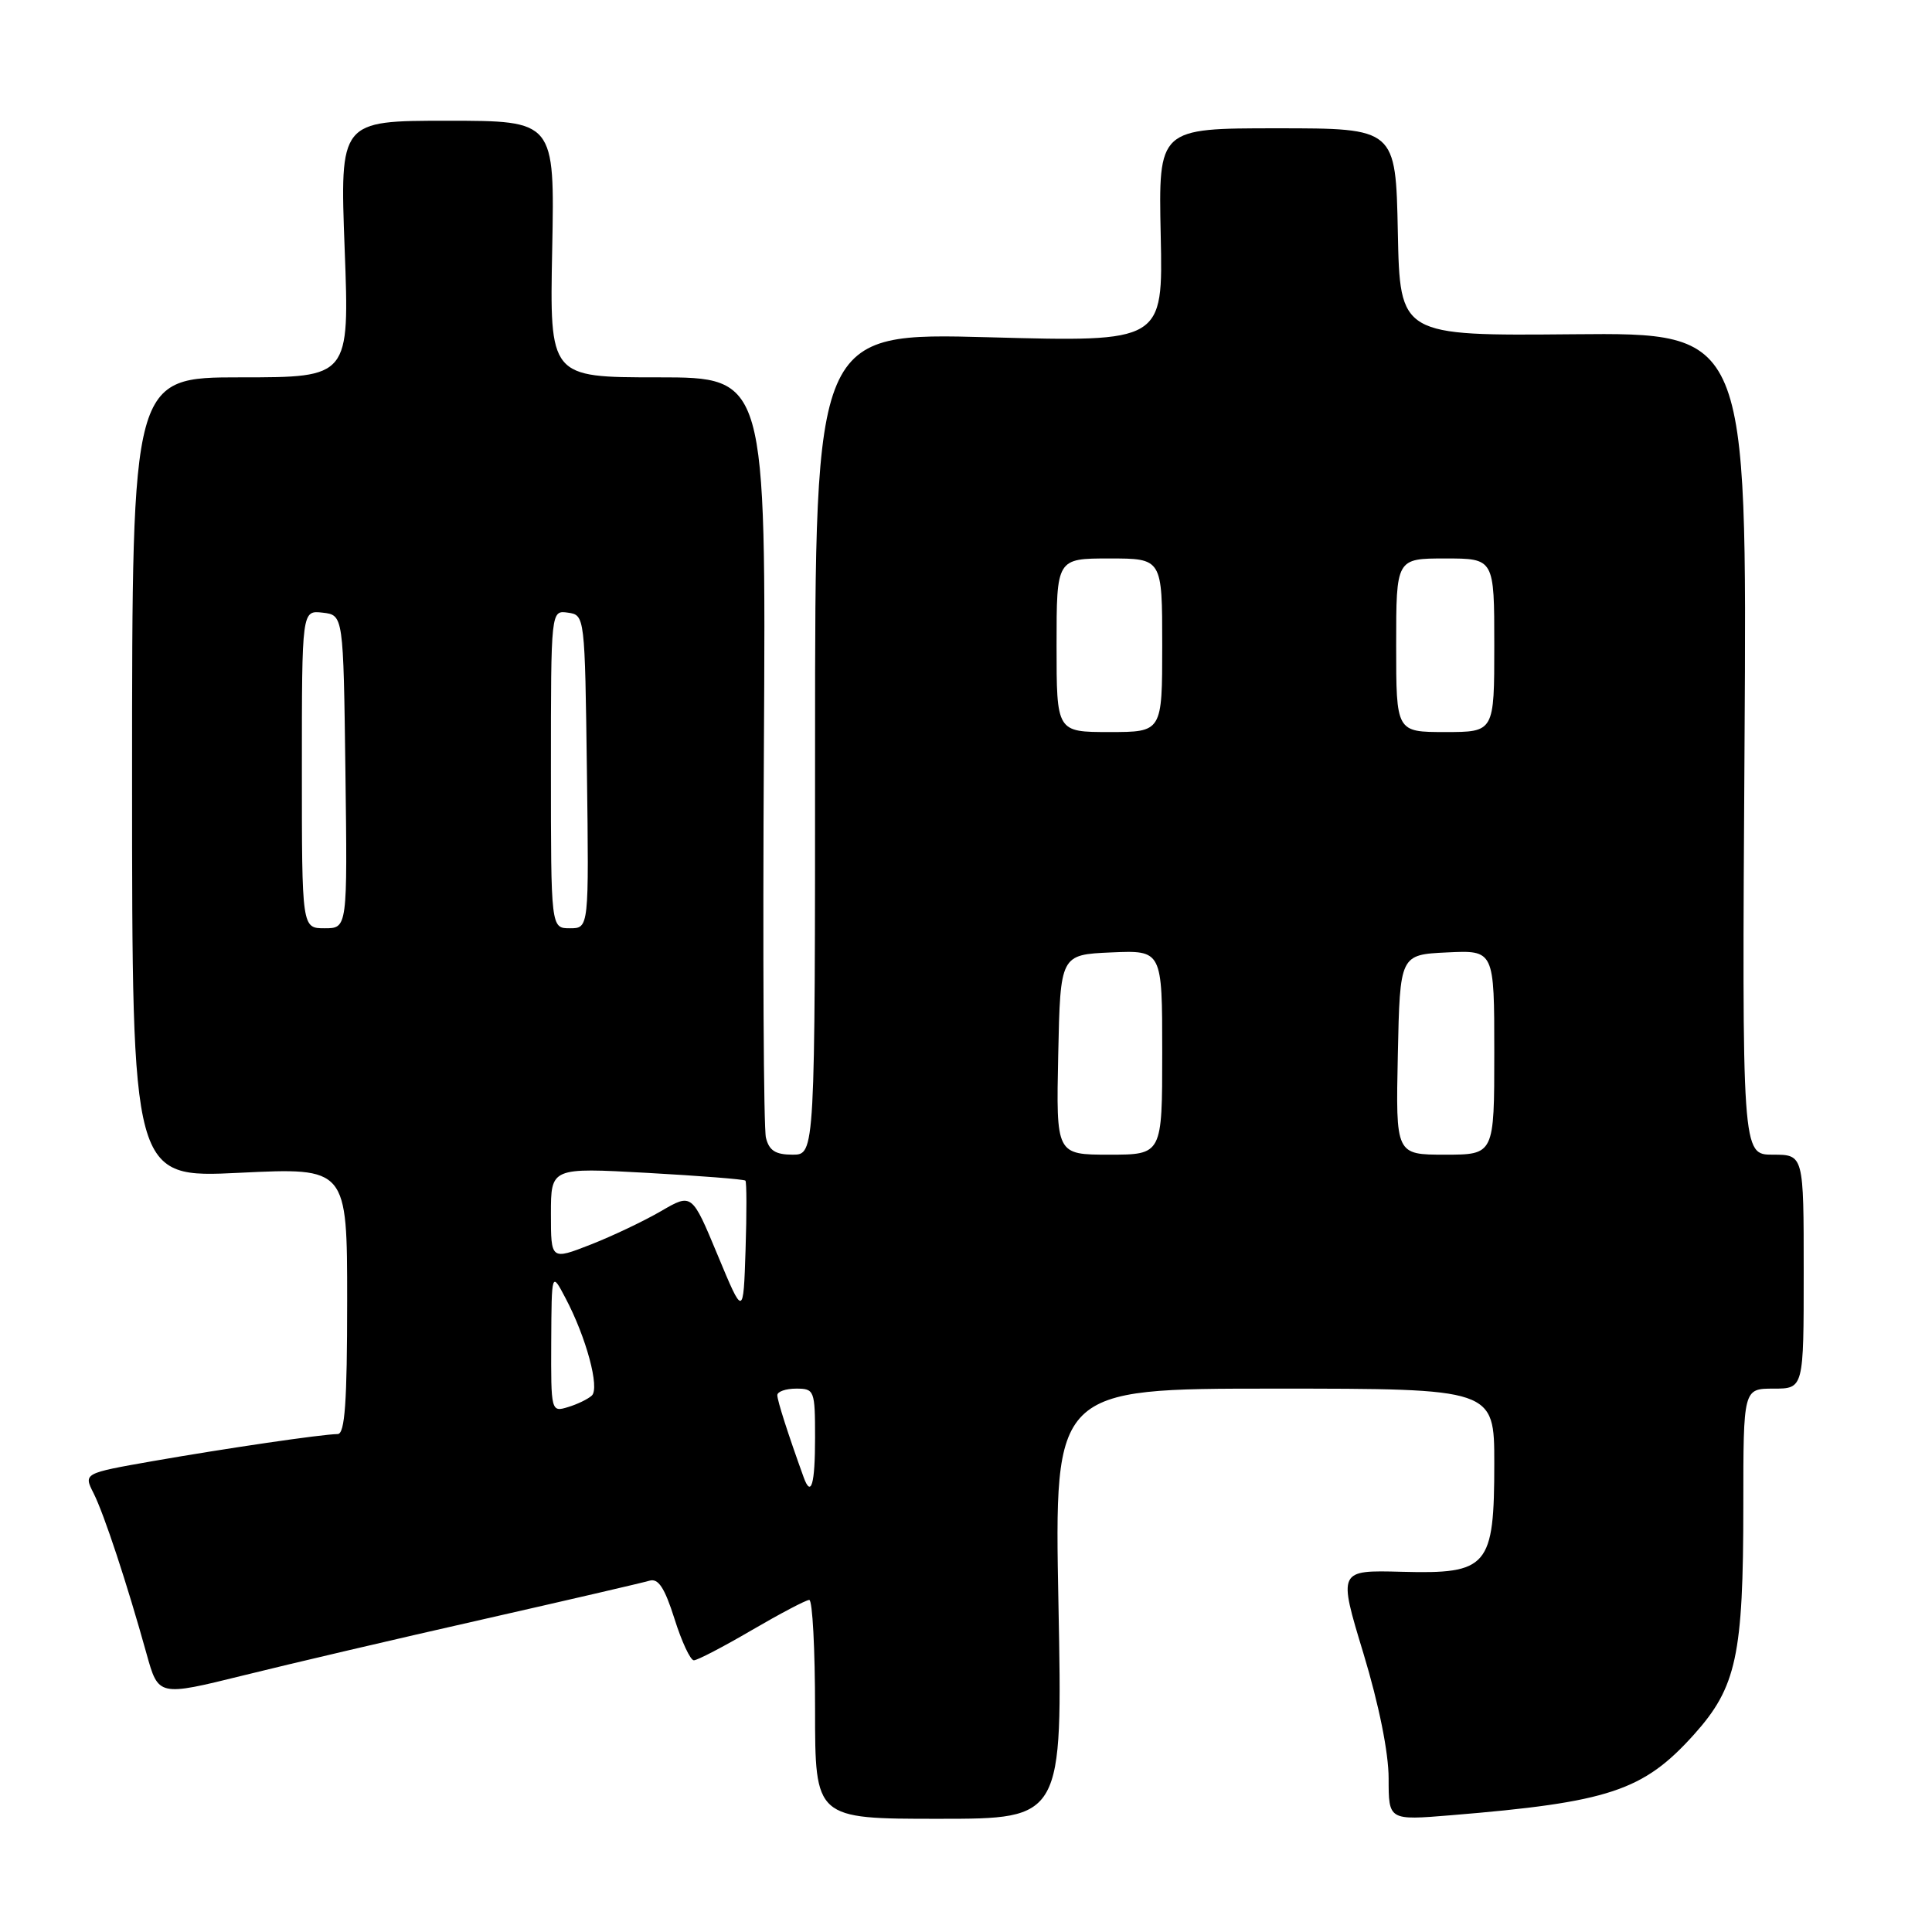 <?xml version="1.0" encoding="UTF-8" standalone="no"?>
<!DOCTYPE svg PUBLIC "-//W3C//DTD SVG 1.1//EN" "http://www.w3.org/Graphics/SVG/1.1/DTD/svg11.dtd" >
<svg xmlns="http://www.w3.org/2000/svg" xmlns:xlink="http://www.w3.org/1999/xlink" version="1.1" viewBox="0 0 256 256">
 <g >
 <path fill="currentColor"
d=" M 140.25 212.50 C 139.70 184.00 139.70 184.00 168.85 184.00 C 198.00 184.00 198.00 184.00 198.00 193.89 C 198.00 207.63 197.19 208.58 185.73 208.27 C 177.31 208.05 177.31 208.05 180.66 219.08 C 182.72 225.89 184.00 232.24 184.00 235.66 C 184.00 241.21 184.00 241.21 192.25 240.53 C 213.21 238.81 217.74 237.30 224.44 229.86 C 230.10 223.56 231.00 219.38 231.00 199.45 C 231.00 184.00 231.00 184.00 235.00 184.00 C 239.00 184.00 239.00 184.00 239.00 168.50 C 239.00 153.00 239.00 153.00 234.91 153.00 C 230.82 153.00 230.82 153.00 231.16 98.54 C 231.50 44.08 231.50 44.08 208.50 44.29 C 185.50 44.50 185.50 44.50 185.22 30.75 C 184.94 17.00 184.94 17.00 169.22 17.00 C 153.50 17.00 153.50 17.00 153.80 31.16 C 154.11 45.32 154.11 45.32 131.05 44.69 C 108.00 44.07 108.00 44.07 108.00 98.53 C 108.00 153.00 108.00 153.00 105.02 153.00 C 102.76 153.00 101.91 152.46 101.49 150.75 C 101.18 149.51 101.06 126.34 101.22 99.25 C 101.50 50.00 101.50 50.00 87.17 50.00 C 72.83 50.00 72.83 50.00 73.17 33.00 C 73.50 16.00 73.50 16.00 59.27 16.00 C 45.03 16.00 45.03 16.00 45.67 33.00 C 46.31 50.00 46.31 50.00 31.91 50.00 C 17.50 50.00 17.50 50.00 17.50 103.05 C 17.50 156.10 17.50 156.10 31.75 155.40 C 46.00 154.71 46.00 154.71 46.00 172.36 C 46.00 185.79 45.70 190.00 44.75 190.02 C 42.60 190.05 29.89 191.92 20.28 193.60 C 11.06 195.22 11.06 195.22 12.40 197.86 C 13.80 200.65 16.81 209.76 19.42 219.14 C 20.99 224.78 20.99 224.78 32.25 222.00 C 38.44 220.46 52.72 217.12 64.00 214.57 C 75.28 212.01 85.20 209.71 86.06 209.45 C 87.23 209.10 88.07 210.39 89.37 214.49 C 90.32 217.52 91.48 220.00 91.94 220.00 C 92.40 220.00 95.86 218.20 99.62 216.00 C 103.39 213.80 106.81 212.00 107.23 212.00 C 107.66 212.00 108.00 218.53 108.00 226.50 C 108.00 241.00 108.00 241.00 124.40 241.00 C 140.80 241.00 140.80 241.00 140.25 212.50 Z  M 106.49 195.75 C 104.43 190.05 103.00 185.60 103.00 184.87 C 103.00 184.39 104.12 184.00 105.50 184.00 C 107.91 184.00 108.00 184.23 108.00 190.50 C 108.00 196.68 107.48 198.49 106.49 195.75 Z  M 73.04 177.82 C 73.09 168.50 73.09 168.50 74.93 172.00 C 77.68 177.20 79.49 183.92 78.42 184.92 C 77.91 185.39 76.49 186.08 75.25 186.45 C 73.03 187.13 73.00 187.02 73.04 177.82 Z  M 95.09 166.30 C 91.68 158.10 91.68 158.10 87.59 160.48 C 85.34 161.79 81.14 163.79 78.25 164.92 C 73.00 166.97 73.00 166.97 73.00 160.84 C 73.00 154.71 73.00 154.71 85.73 155.41 C 92.73 155.80 98.60 156.26 98.77 156.44 C 98.94 156.61 98.95 160.74 98.79 165.62 C 98.50 174.50 98.50 174.50 95.09 166.30 Z  M 140.22 139.75 C 140.50 126.50 140.50 126.50 147.25 126.20 C 154.00 125.91 154.00 125.91 154.00 139.45 C 154.00 153.00 154.00 153.00 146.97 153.00 C 139.94 153.00 139.94 153.00 140.22 139.75 Z  M 185.22 139.75 C 185.50 126.50 185.50 126.50 191.75 126.20 C 198.00 125.90 198.00 125.90 198.00 139.45 C 198.00 153.00 198.00 153.00 191.47 153.00 C 184.94 153.00 184.94 153.00 185.22 139.75 Z  M 40.00 101.93 C 40.00 80.87 40.00 80.87 42.75 81.18 C 45.50 81.50 45.50 81.50 45.77 102.25 C 46.04 123.00 46.04 123.00 43.02 123.00 C 40.00 123.00 40.00 123.00 40.00 101.93 Z  M 73.00 101.93 C 73.00 80.86 73.00 80.86 75.25 81.18 C 77.49 81.50 77.50 81.59 77.77 102.25 C 78.04 123.00 78.04 123.00 75.52 123.00 C 73.00 123.00 73.00 123.00 73.00 101.93 Z  M 140.00 85.50 C 140.00 74.00 140.00 74.00 147.00 74.00 C 154.00 74.00 154.00 74.00 154.00 85.50 C 154.00 97.00 154.00 97.00 147.00 97.00 C 140.00 97.00 140.00 97.00 140.00 85.50 Z  M 185.00 85.50 C 185.00 74.00 185.00 74.00 191.50 74.00 C 198.00 74.00 198.00 74.00 198.00 85.50 C 198.00 97.00 198.00 97.00 191.50 97.00 C 185.00 97.00 185.00 97.00 185.00 85.50 Z "/>
</g>
</svg>